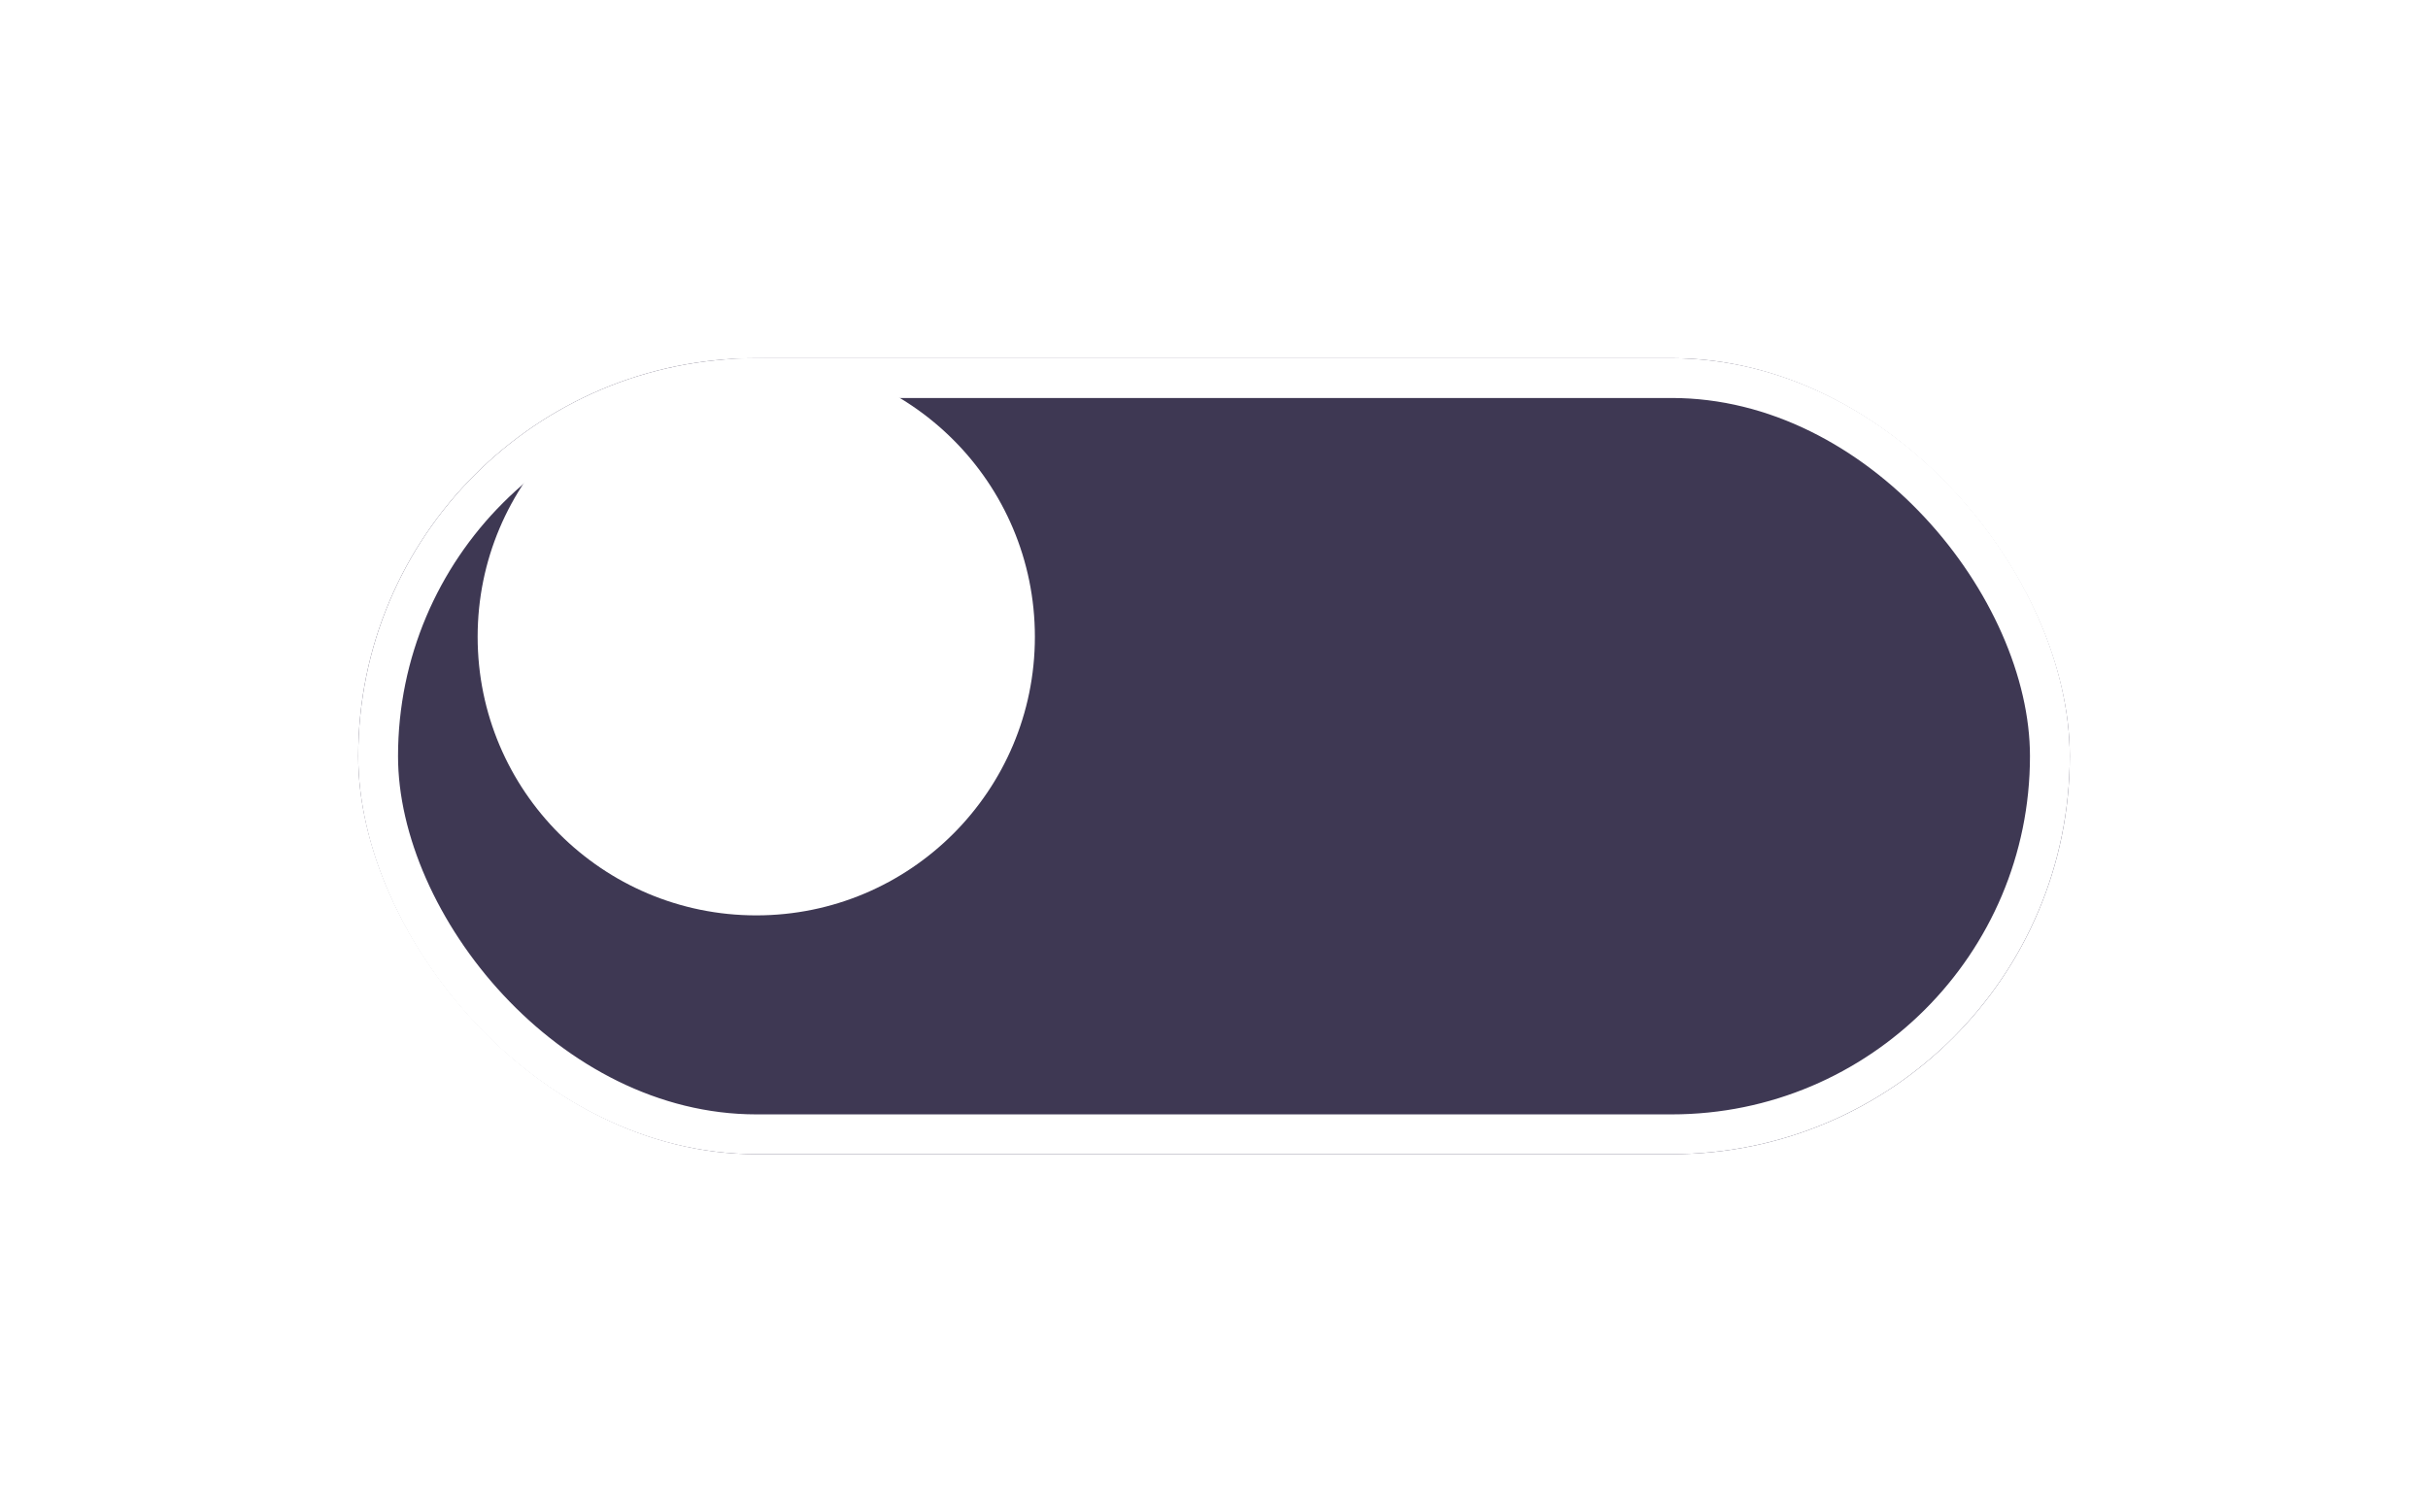 <svg xmlns="http://www.w3.org/2000/svg" xmlns:xlink="http://www.w3.org/1999/xlink" width="61" height="38" viewBox="0 0 61 38">
  <defs>
    <filter id="Rectangle_2121" x="0" y="0" width="61" height="38" filterUnits="userSpaceOnUse">
      <feOffset dy="3" input="SourceAlpha"/>
      <feGaussianBlur stdDeviation="3" result="blur"/>
      <feFlood flood-opacity="0.161"/>
      <feComposite operator="in" in2="blur"/>
      <feComposite in="SourceGraphic"/>
    </filter>
  </defs>
  <g id="switch" transform="translate(9 6)">
    <g transform="matrix(1, 0, 0, 1, -9, -6)" filter="url(#Rectangle_2121)">
      <g id="Rectangle_2121-2" data-name="Rectangle 2121" transform="translate(9 6)" fill="#3e3853" stroke="#fff" stroke-width="1">
        <rect width="43" height="20" rx="10" stroke="none"/>
        <rect x="0.5" y="0.5" width="42" height="19" rx="9.5" fill="none"/>
      </g>
    </g>
    <circle id="Ellipse_165" data-name="Ellipse 165" cx="7" cy="7" r="7" transform="translate(3 3)" fill="#fff"/>
  </g>
</svg>
